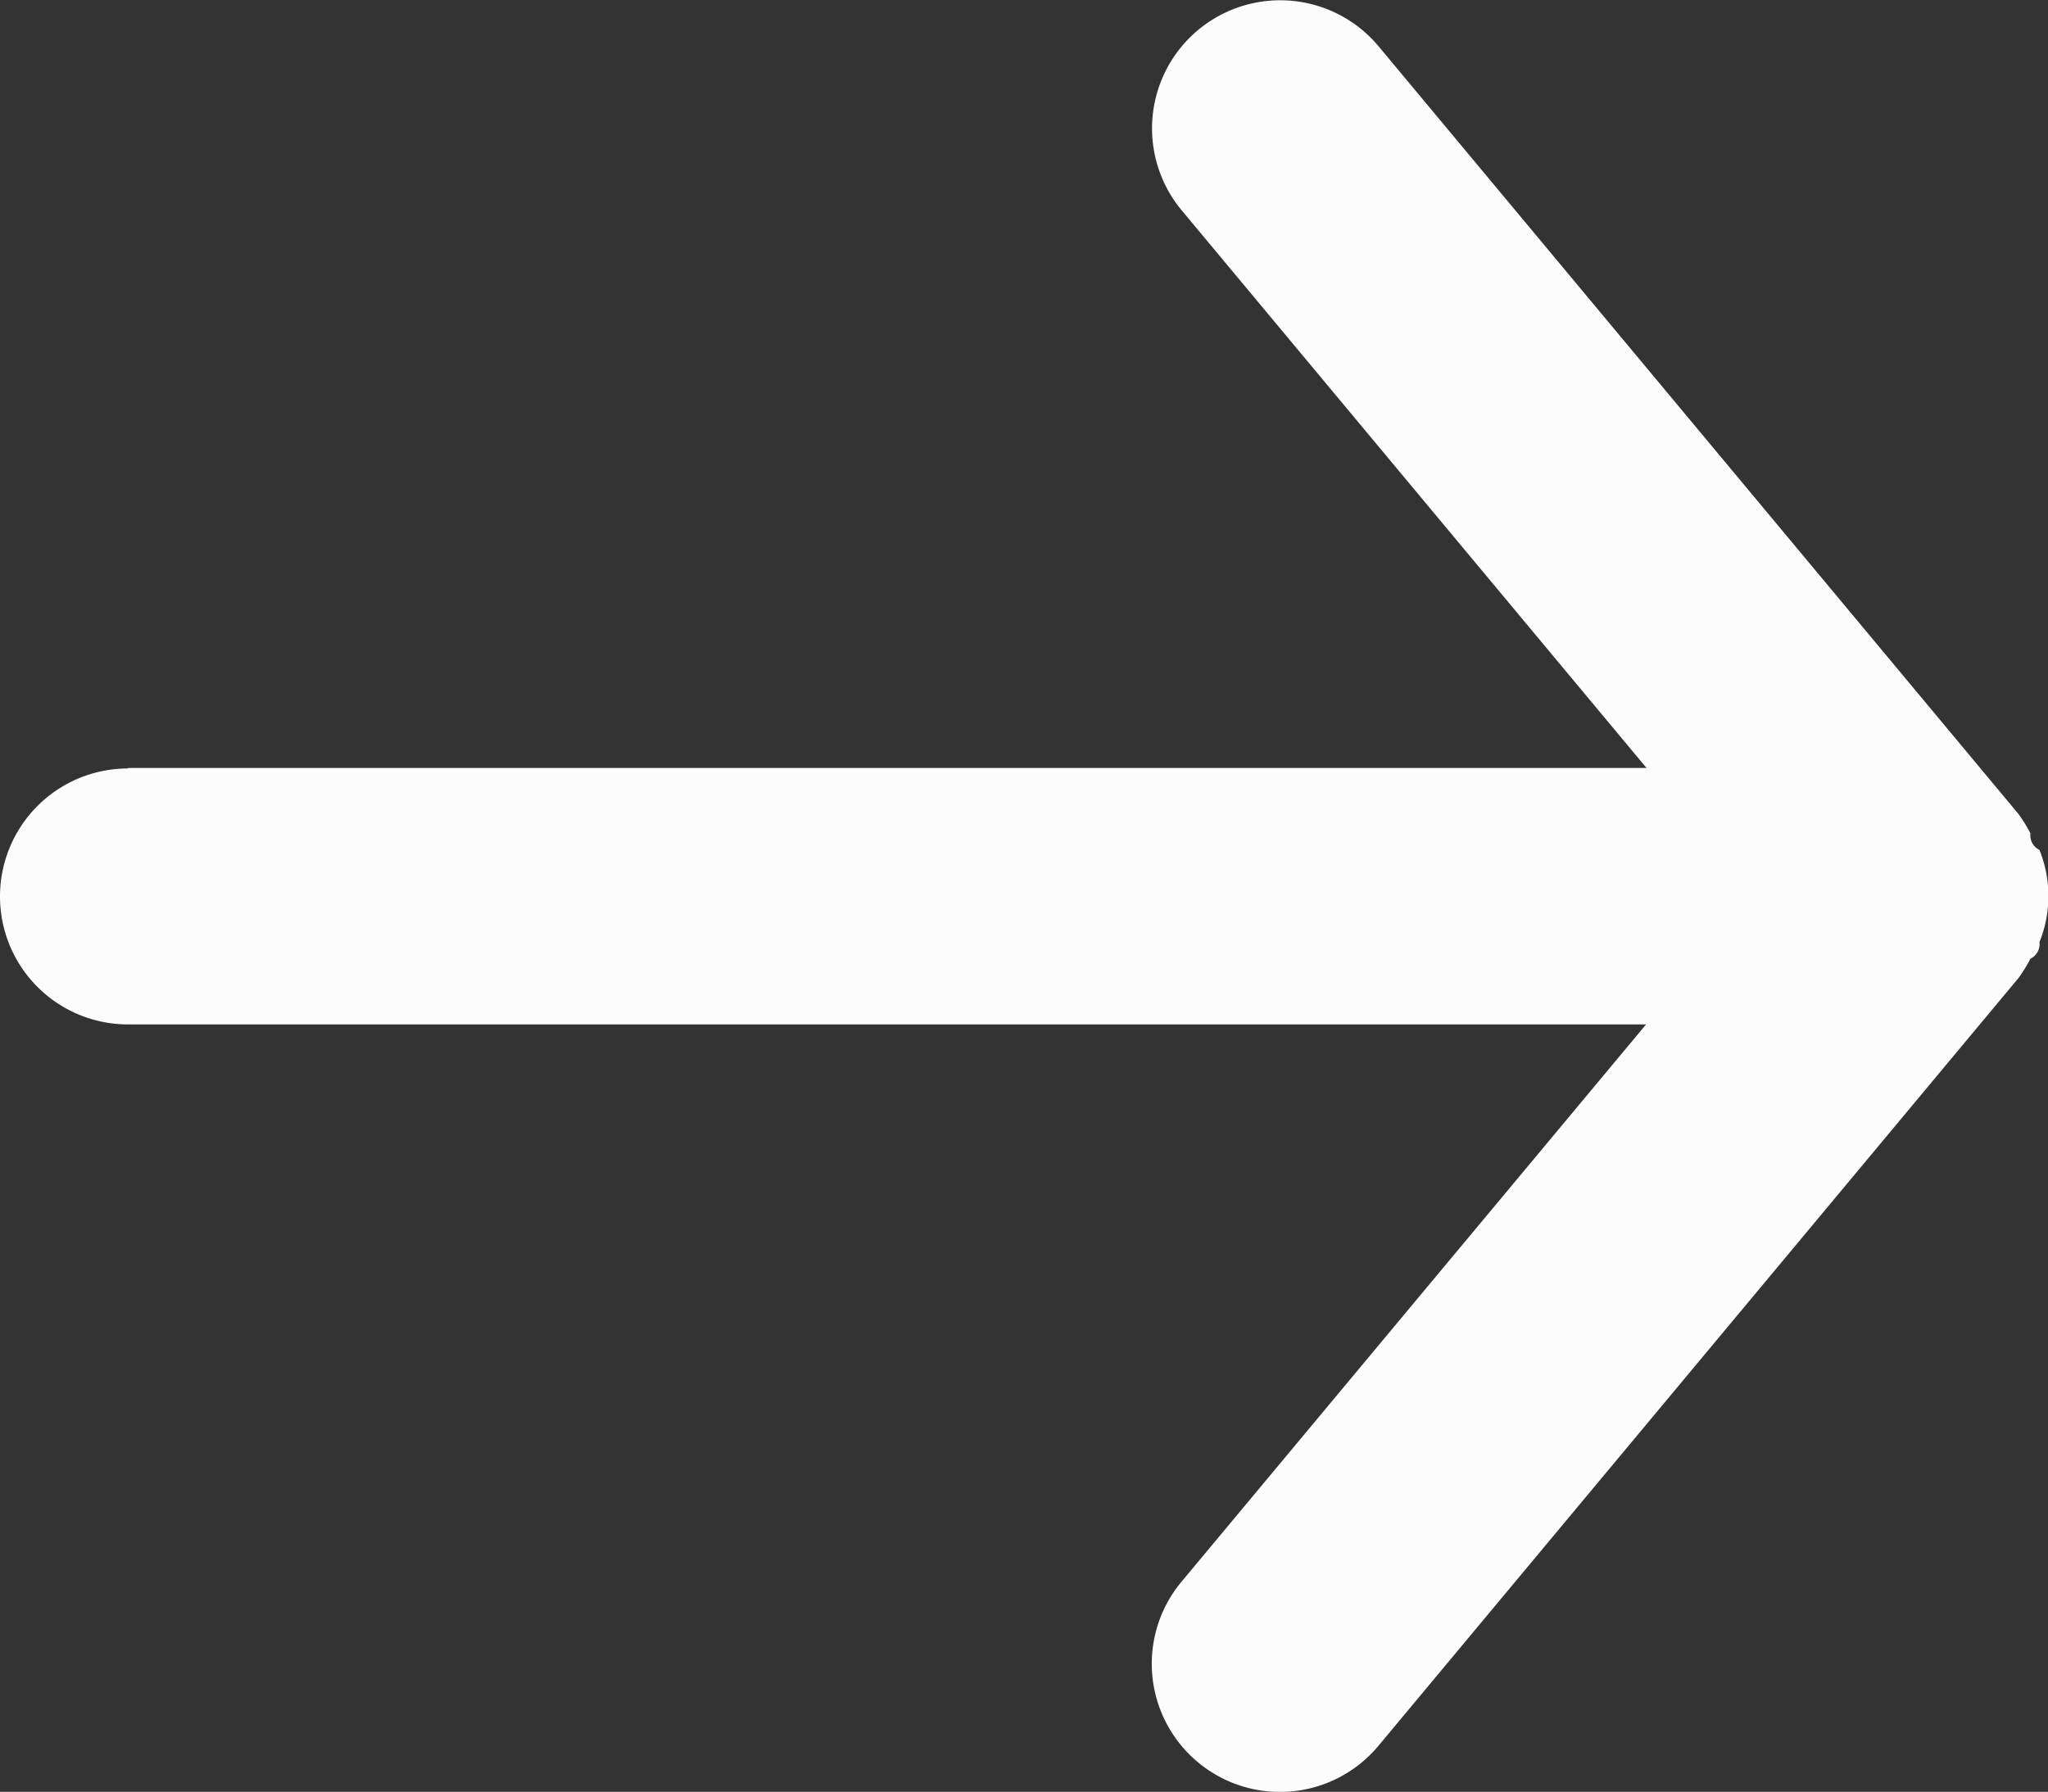 <svg xmlns="http://www.w3.org/2000/svg" width="17.263" height="15.107" viewBox="0 0 17.263 15.107">
  <rect x="0" y="0" width="17.263" height="15.107" fill="#333333" stroke="none"/>
  <path id="Path_11552" data-name="Path 11552" d="M5.079,11.474h12.8l-3.917-4.7A1.08,1.08,0,0,1,15.62,5.389l5.395,6.474a1.284,1.284,0,0,1,.1.162.137.137,0,0,0,.076.14,1.037,1.037,0,0,1,0,.777.137.137,0,0,1-.076.14,1.284,1.284,0,0,1-.1.162L15.62,19.717a1.08,1.08,0,1,1-1.662-1.381l3.917-4.7H5.079a1.079,1.079,0,1,1,0-2.158Z" transform="translate(-4 -4.999)" fill="#fcfcfc"/>
</svg>
